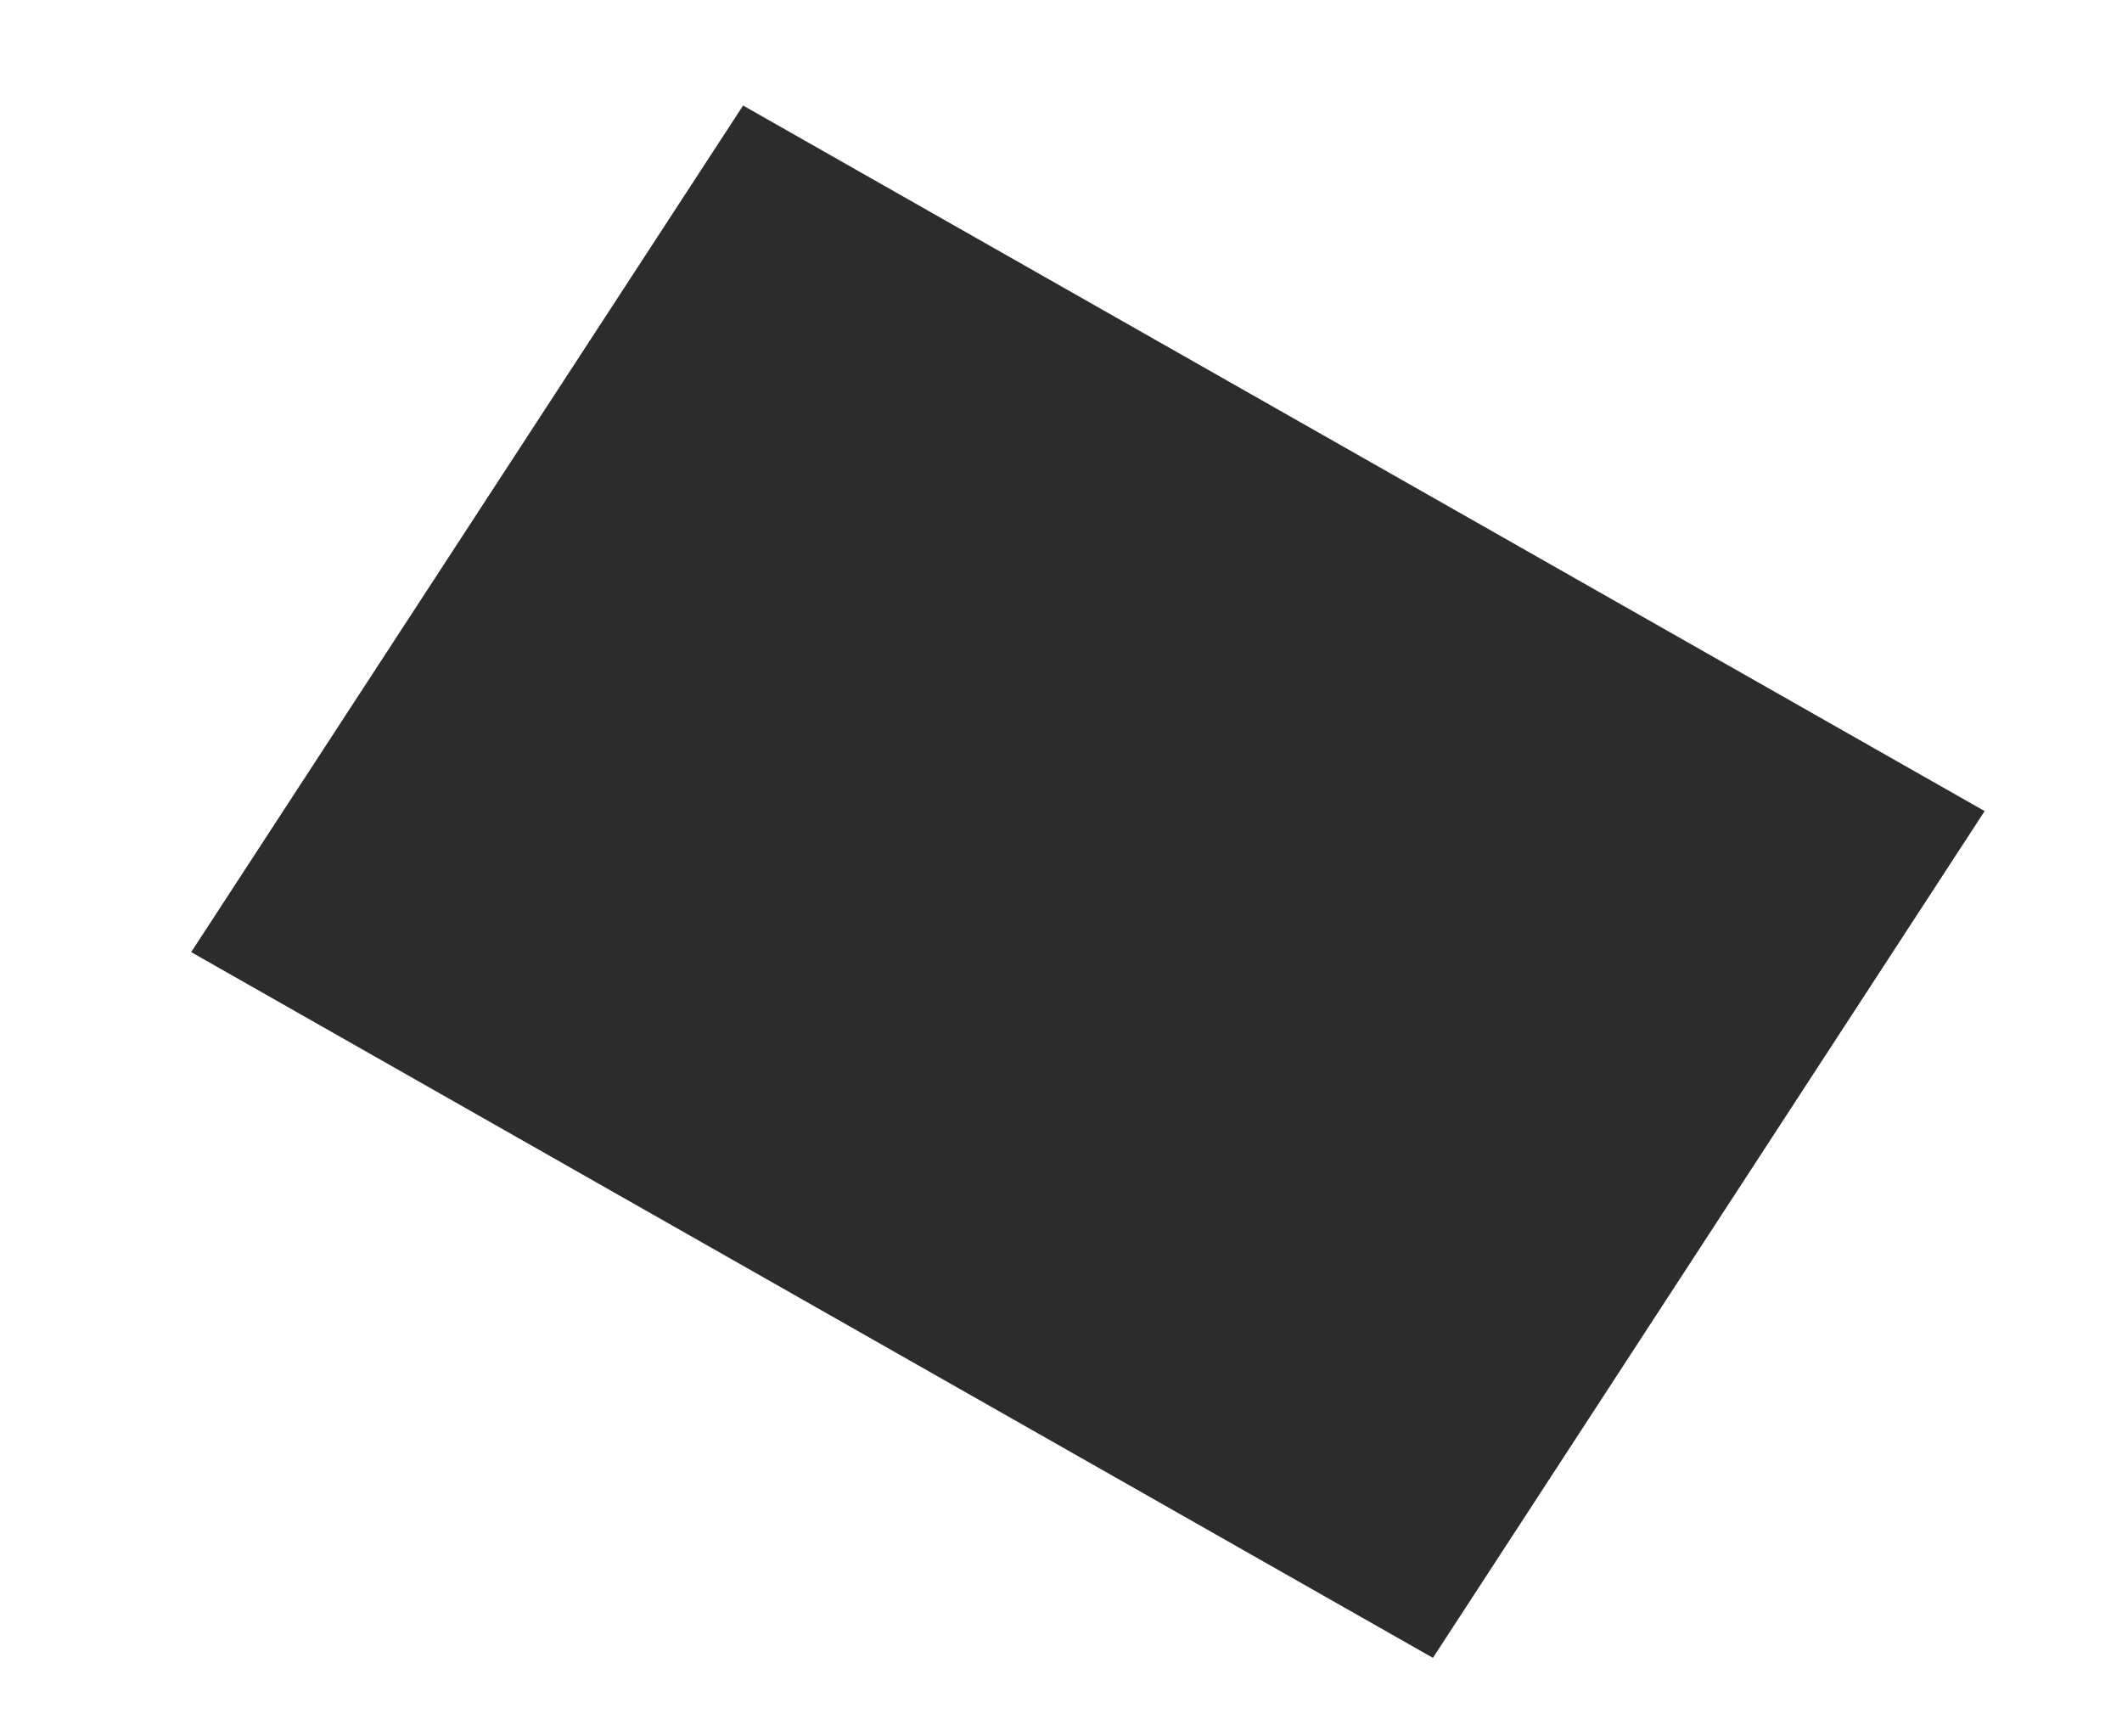 ﻿<?xml version="1.0" encoding="utf-8"?>
<svg version="1.1" xmlns:xlink="http://www.w3.org/1999/xlink" width="11px" height="9px" xmlns="http://www.w3.org/2000/svg">
  <g transform="matrix(1 0 0 1 -397 -94 )">
    <path d="M 0.991 4.935  L 3.852 0.547  L 10.288 4.204  L 7.428 8.593  L 0.991 4.935  Z " fill-rule="nonzero" fill="#2c2c2c" stroke="none" transform="matrix(1 0 0 1 397 94 )" />
  </g>
</svg>
